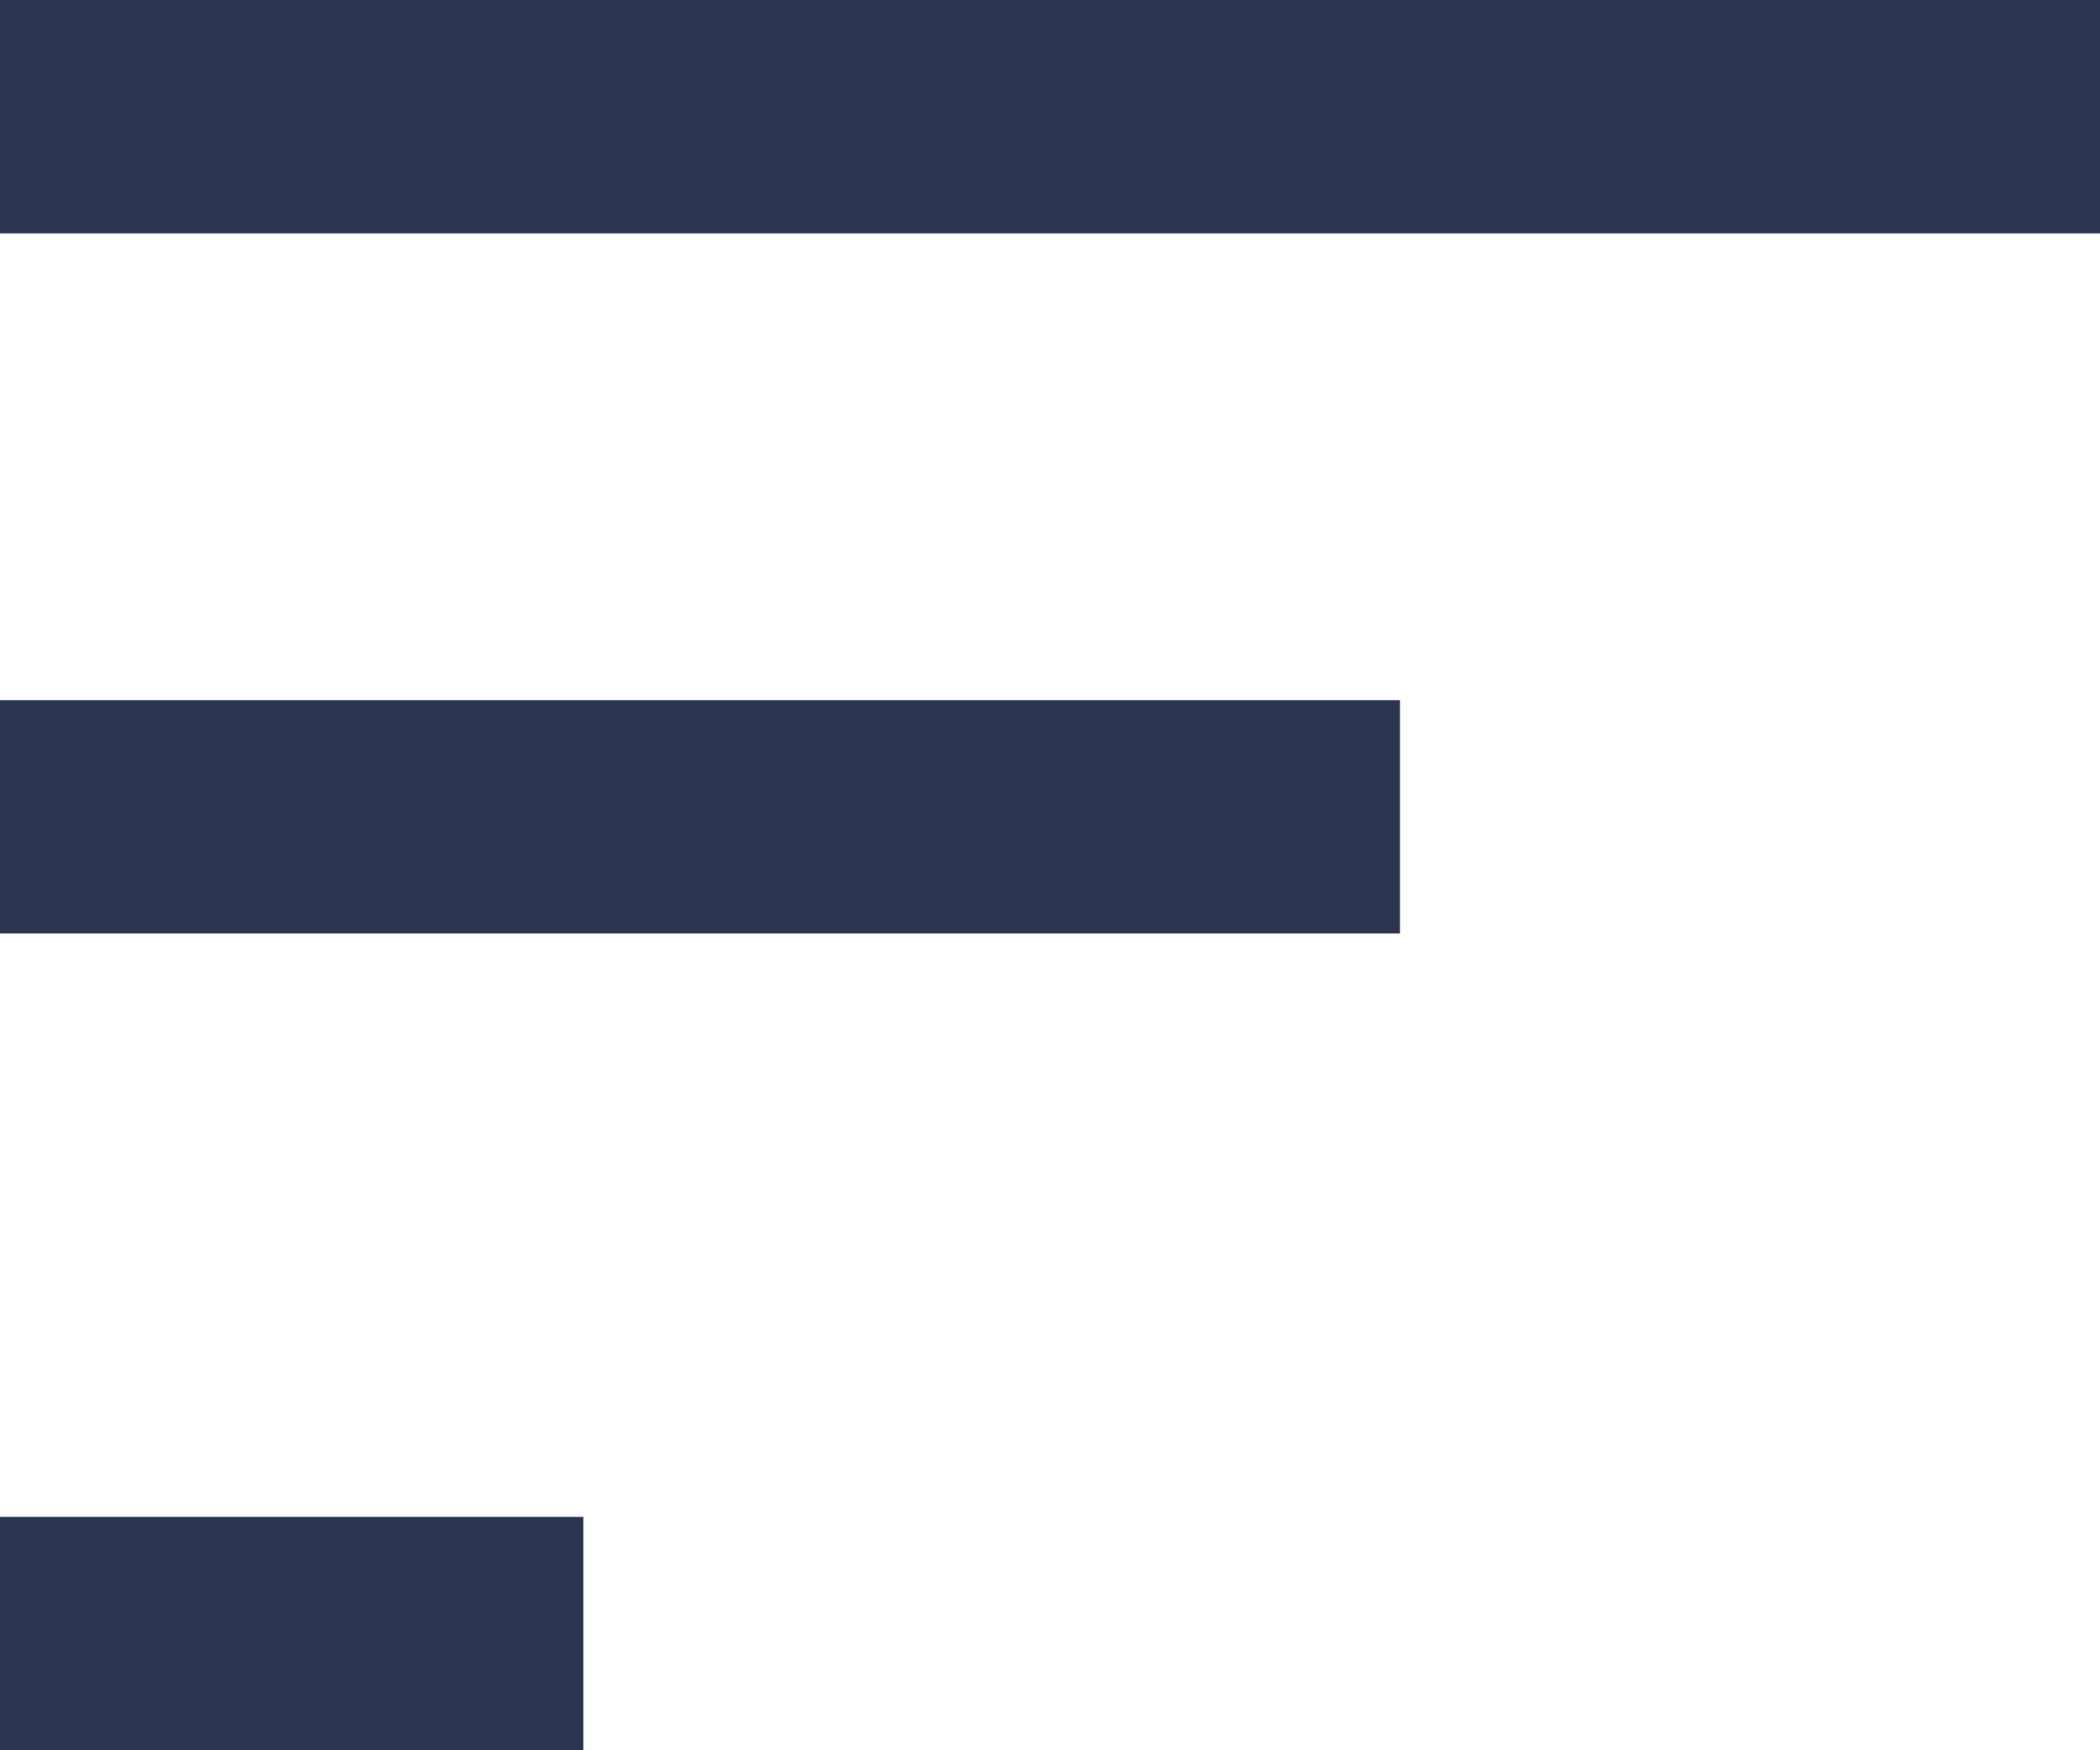 <svg width="18" height="15" viewBox="0 0 18 15" fill="none" xmlns="http://www.w3.org/2000/svg">
<line y1="1" x2="18.001" y2="1" stroke="#2C3550" stroke-width="2"/>
<line y1="7" x2="12" y2="7" stroke="#2C3550" stroke-width="2"/>
<line y1="14" x2="5" y2="14" stroke="#2C3550" stroke-width="2"/>
</svg>
